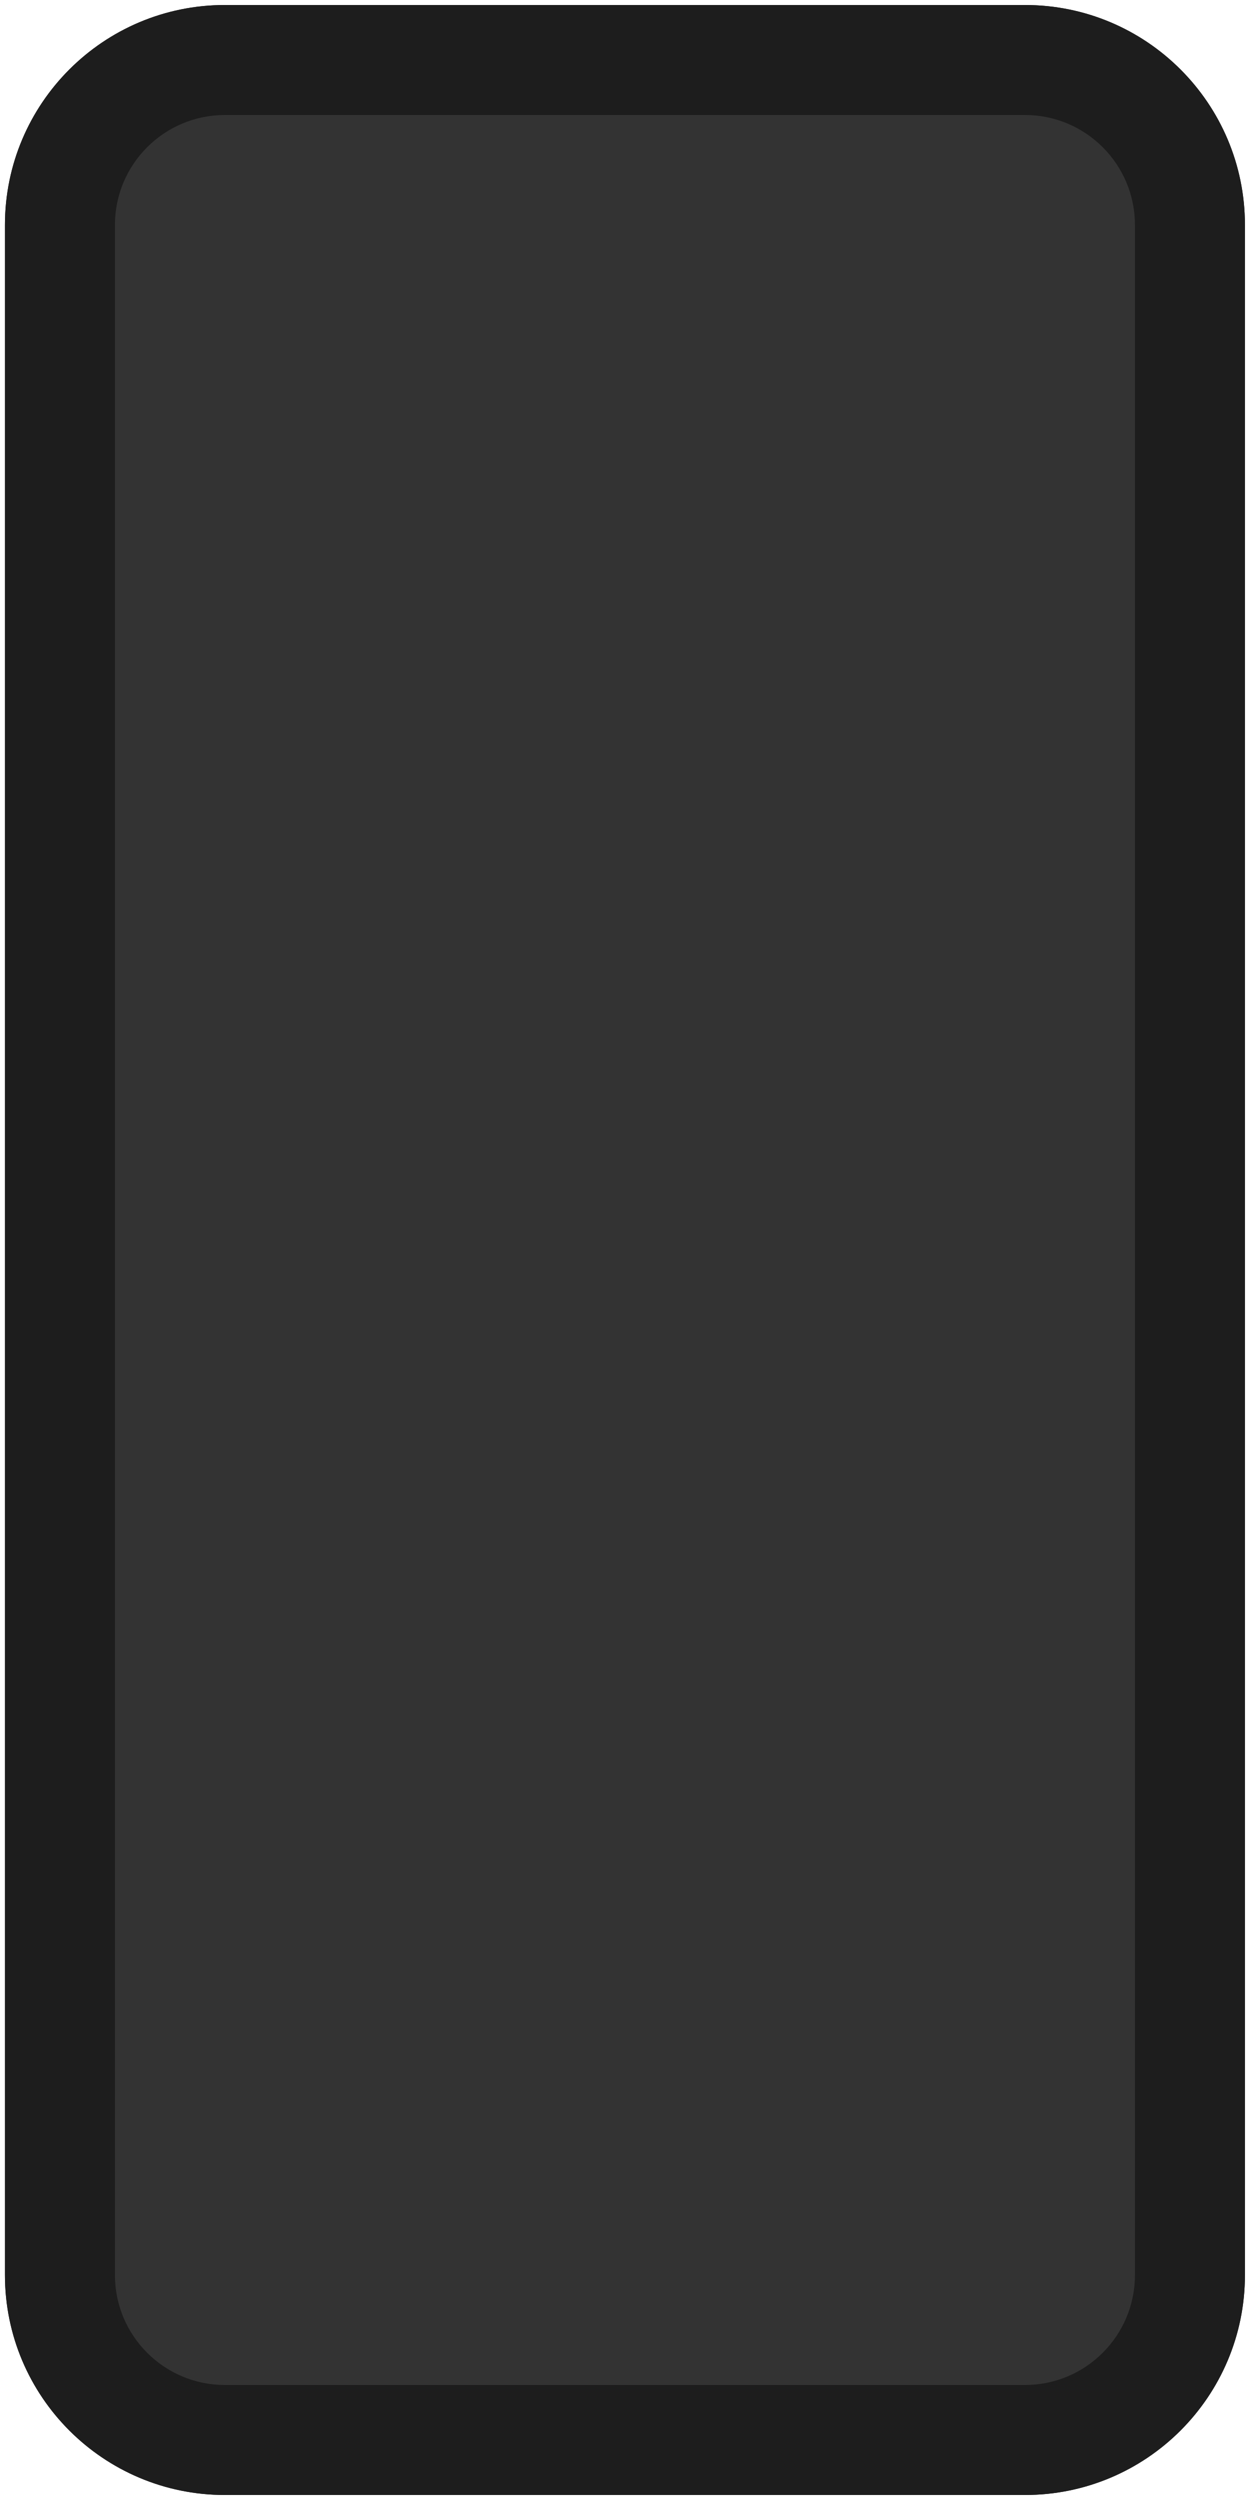 <svg width="125" height="250" viewBox="0 0 125 250" fill="none" xmlns="http://www.w3.org/2000/svg">
<path d="M0.494 22.5C0.494 10.35 10.344 0.5 22.494 0.5H102.494C114.644 0.5 124.494 10.35 124.494 22.5V227.5C124.494 239.65 114.644 249.5 102.494 249.5H22.494C10.344 249.5 0.494 239.65 0.494 227.5V22.5Z" fill="#333333"/>
<path fill-rule="evenodd" clip-rule="evenodd" d="M102.494 11.5H22.494C16.419 11.5 11.494 16.425 11.494 22.5V227.5C11.494 233.575 16.419 238.5 22.494 238.5H102.494C108.569 238.5 113.494 233.575 113.494 227.5V22.5C113.494 16.425 108.569 11.5 102.494 11.5ZM22.494 0.5C10.344 0.5 0.494 10.35 0.494 22.5V227.5C0.494 239.65 10.344 249.5 22.494 249.5H102.494C114.644 249.5 124.494 239.65 124.494 227.5V22.5C124.494 10.35 114.644 0.5 102.494 0.5H22.494Z" fill="#1D1D1D"/>
</svg>
